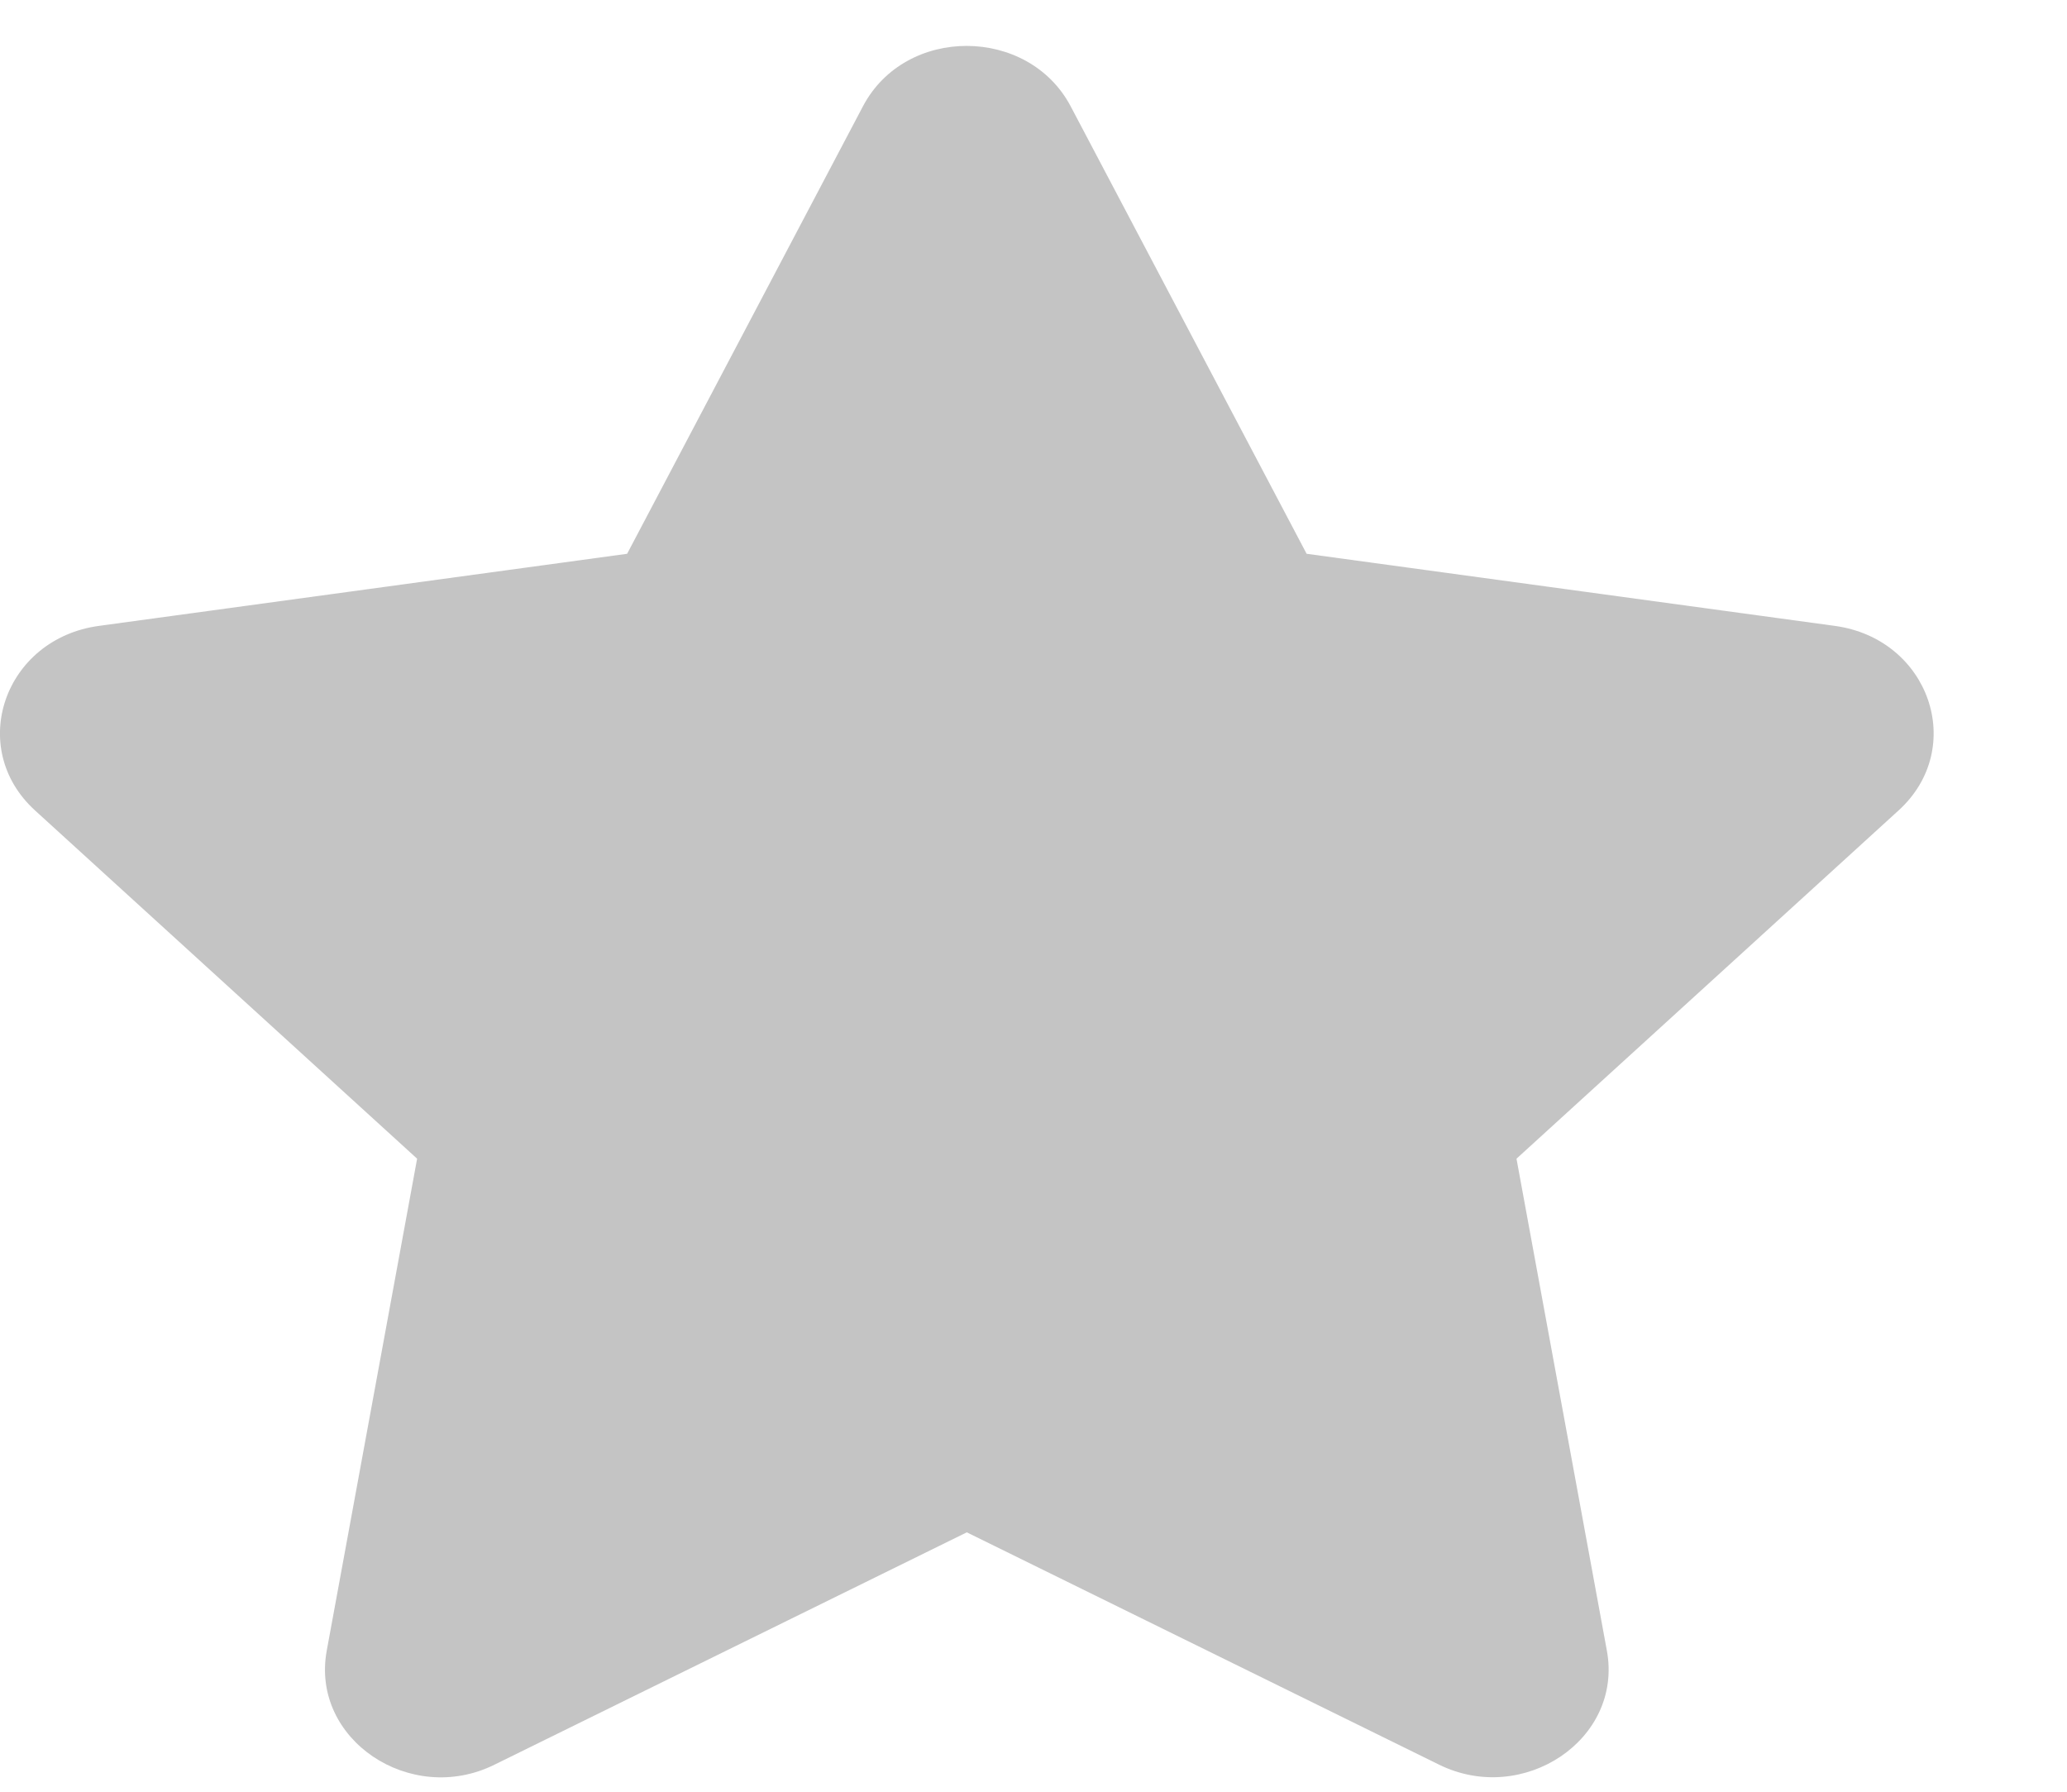 <svg width="15" height="13" viewBox="0 0 15 13" fill="none" xmlns="http://www.w3.org/2000/svg">
  <defs>
    <clipPath id="star-clip-path">
      <path d="M6.263 0.77L4.551 4.018L0.719 4.541C0.031 4.634 -0.244 5.426 0.254 5.88L3.027 8.407L2.371 11.977C2.253 12.622 2.98 13.105 3.588 12.804L7.016 11.118L10.444 12.804C11.053 13.103 11.779 12.622 11.661 11.977L11.005 8.407L13.778 5.88C14.276 5.426 14.001 4.634 13.314 4.541L9.482 4.018L7.769 0.77C7.462 0.191 6.573 0.184 6.263 0.77Z" />
    </clipPath>
  </defs>
  <path d="M6.263 0.77L4.551 4.018L0.719 4.541C0.031 4.634 -0.244 5.426 0.254 5.88L3.027 8.407L2.371 11.977C2.253 12.622 2.98 13.105 3.588 12.804L7.016 11.118L10.444 12.804C11.053 13.103 11.779 12.622 11.661 11.977L11.005 8.407L13.778 5.88C14.276 5.426 14.001 4.634 13.314 4.541L9.482 4.018L7.769 0.77C7.462 0.191 6.573 0.184 6.263 0.77Z" fill="#C4C4C4" />
  <rect class="rect" height="13" fill="#ff8a00" clip-path="url(#star-clip-path)"/>
</svg>
